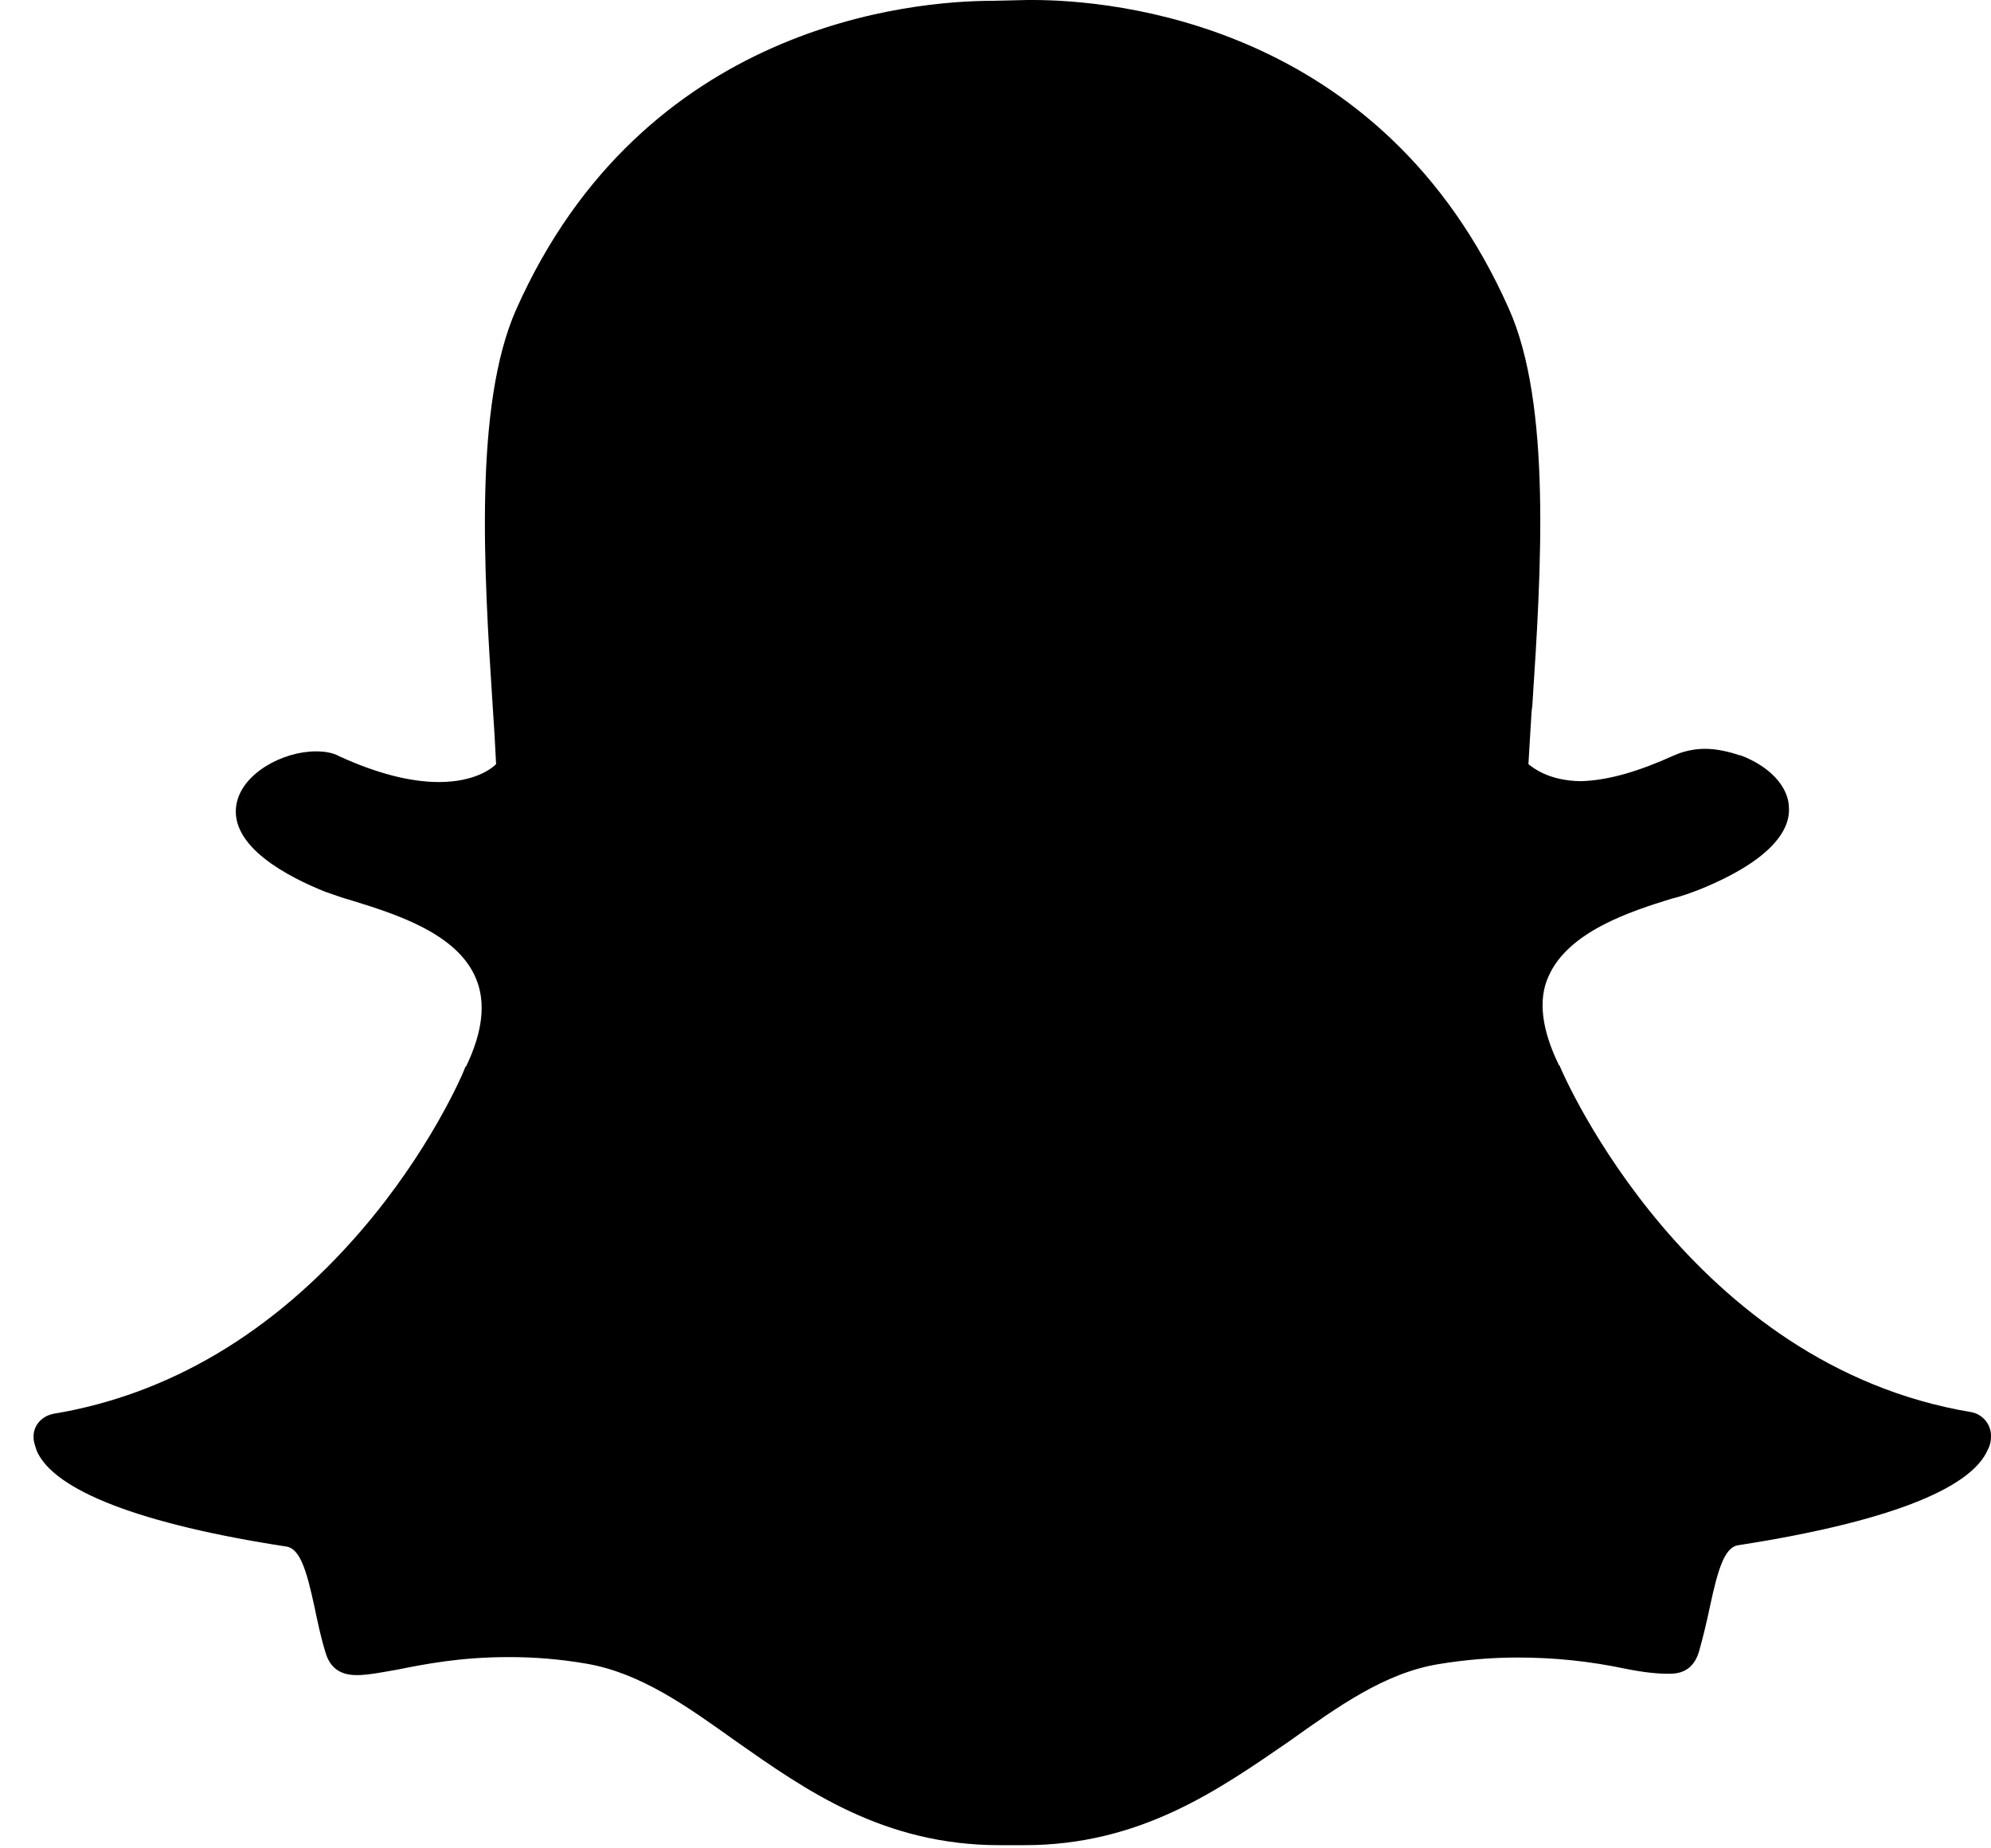 <svg width="42" height="39" viewBox="0 0 42 39" fill="none" xmlns="http://www.w3.org/2000/svg">
<path d="M21.087 38.933C18.63 38.933 16.991 37.769 15.527 36.742C14.489 36.001 13.512 35.297 12.362 35.102C11.815 35.008 11.26 34.962 10.704 34.965C9.73 34.965 8.956 35.113 8.404 35.225C8.053 35.287 7.76 35.345 7.529 35.345C7.289 35.345 6.986 35.279 6.868 34.872C6.765 34.54 6.701 34.225 6.637 33.92C6.472 33.152 6.333 32.681 6.046 32.633C2.972 32.162 1.133 31.451 0.773 30.608C0.745 30.517 0.709 30.422 0.709 30.349C0.689 30.09 0.875 29.878 1.133 29.83C3.571 29.424 5.762 28.12 7.611 25.975C9.048 24.309 9.748 22.699 9.812 22.525C9.812 22.504 9.831 22.504 9.831 22.504C10.182 21.776 10.254 21.155 10.041 20.647C9.647 19.692 8.338 19.286 7.446 19.008C7.217 18.945 7.023 18.871 6.858 18.815C6.094 18.51 4.822 17.86 4.989 16.964C5.109 16.317 5.964 15.854 6.664 15.854C6.858 15.854 7.023 15.883 7.159 15.958C7.944 16.317 8.652 16.501 9.259 16.501C10.015 16.501 10.374 16.215 10.465 16.124C10.446 15.713 10.421 15.303 10.393 14.893C10.207 12.061 9.996 8.546 10.888 6.532C13.568 0.5 19.256 0.017 20.941 0.017L21.676 0H21.779C23.462 0 29.15 0.471 31.829 6.513C32.732 8.528 32.511 12.053 32.325 14.875L32.309 15.014C32.288 15.391 32.261 15.752 32.242 16.124C32.335 16.196 32.666 16.474 33.347 16.483C33.938 16.466 34.582 16.271 35.317 15.937C35.52 15.848 35.739 15.802 35.961 15.8C36.219 15.8 36.477 15.862 36.698 15.937H36.716C37.334 16.169 37.738 16.603 37.738 17.057C37.757 17.483 37.425 18.13 35.851 18.769C35.686 18.831 35.492 18.908 35.263 18.962C34.388 19.232 33.081 19.657 32.666 20.601C32.437 21.099 32.529 21.738 32.878 22.458C32.878 22.479 32.897 22.479 32.897 22.479C32.998 22.736 35.657 28.805 41.577 29.795C41.697 29.815 41.807 29.879 41.885 29.975C41.963 30.07 42.004 30.19 42 30.314C42 30.405 41.981 30.498 41.936 30.581C41.577 31.432 39.754 32.125 36.661 32.606C36.376 32.652 36.237 33.125 36.072 33.893C36.006 34.213 35.929 34.53 35.841 34.845C35.75 35.15 35.556 35.316 35.226 35.316H35.178C34.968 35.316 34.683 35.289 34.305 35.214C33.548 35.052 32.777 34.972 32.003 34.974C31.46 34.974 30.898 35.022 30.347 35.113C29.205 35.3 28.221 36.011 27.18 36.752C25.7 37.769 24.052 38.933 21.612 38.933H21.087Z" fill="black"/>
</svg>
